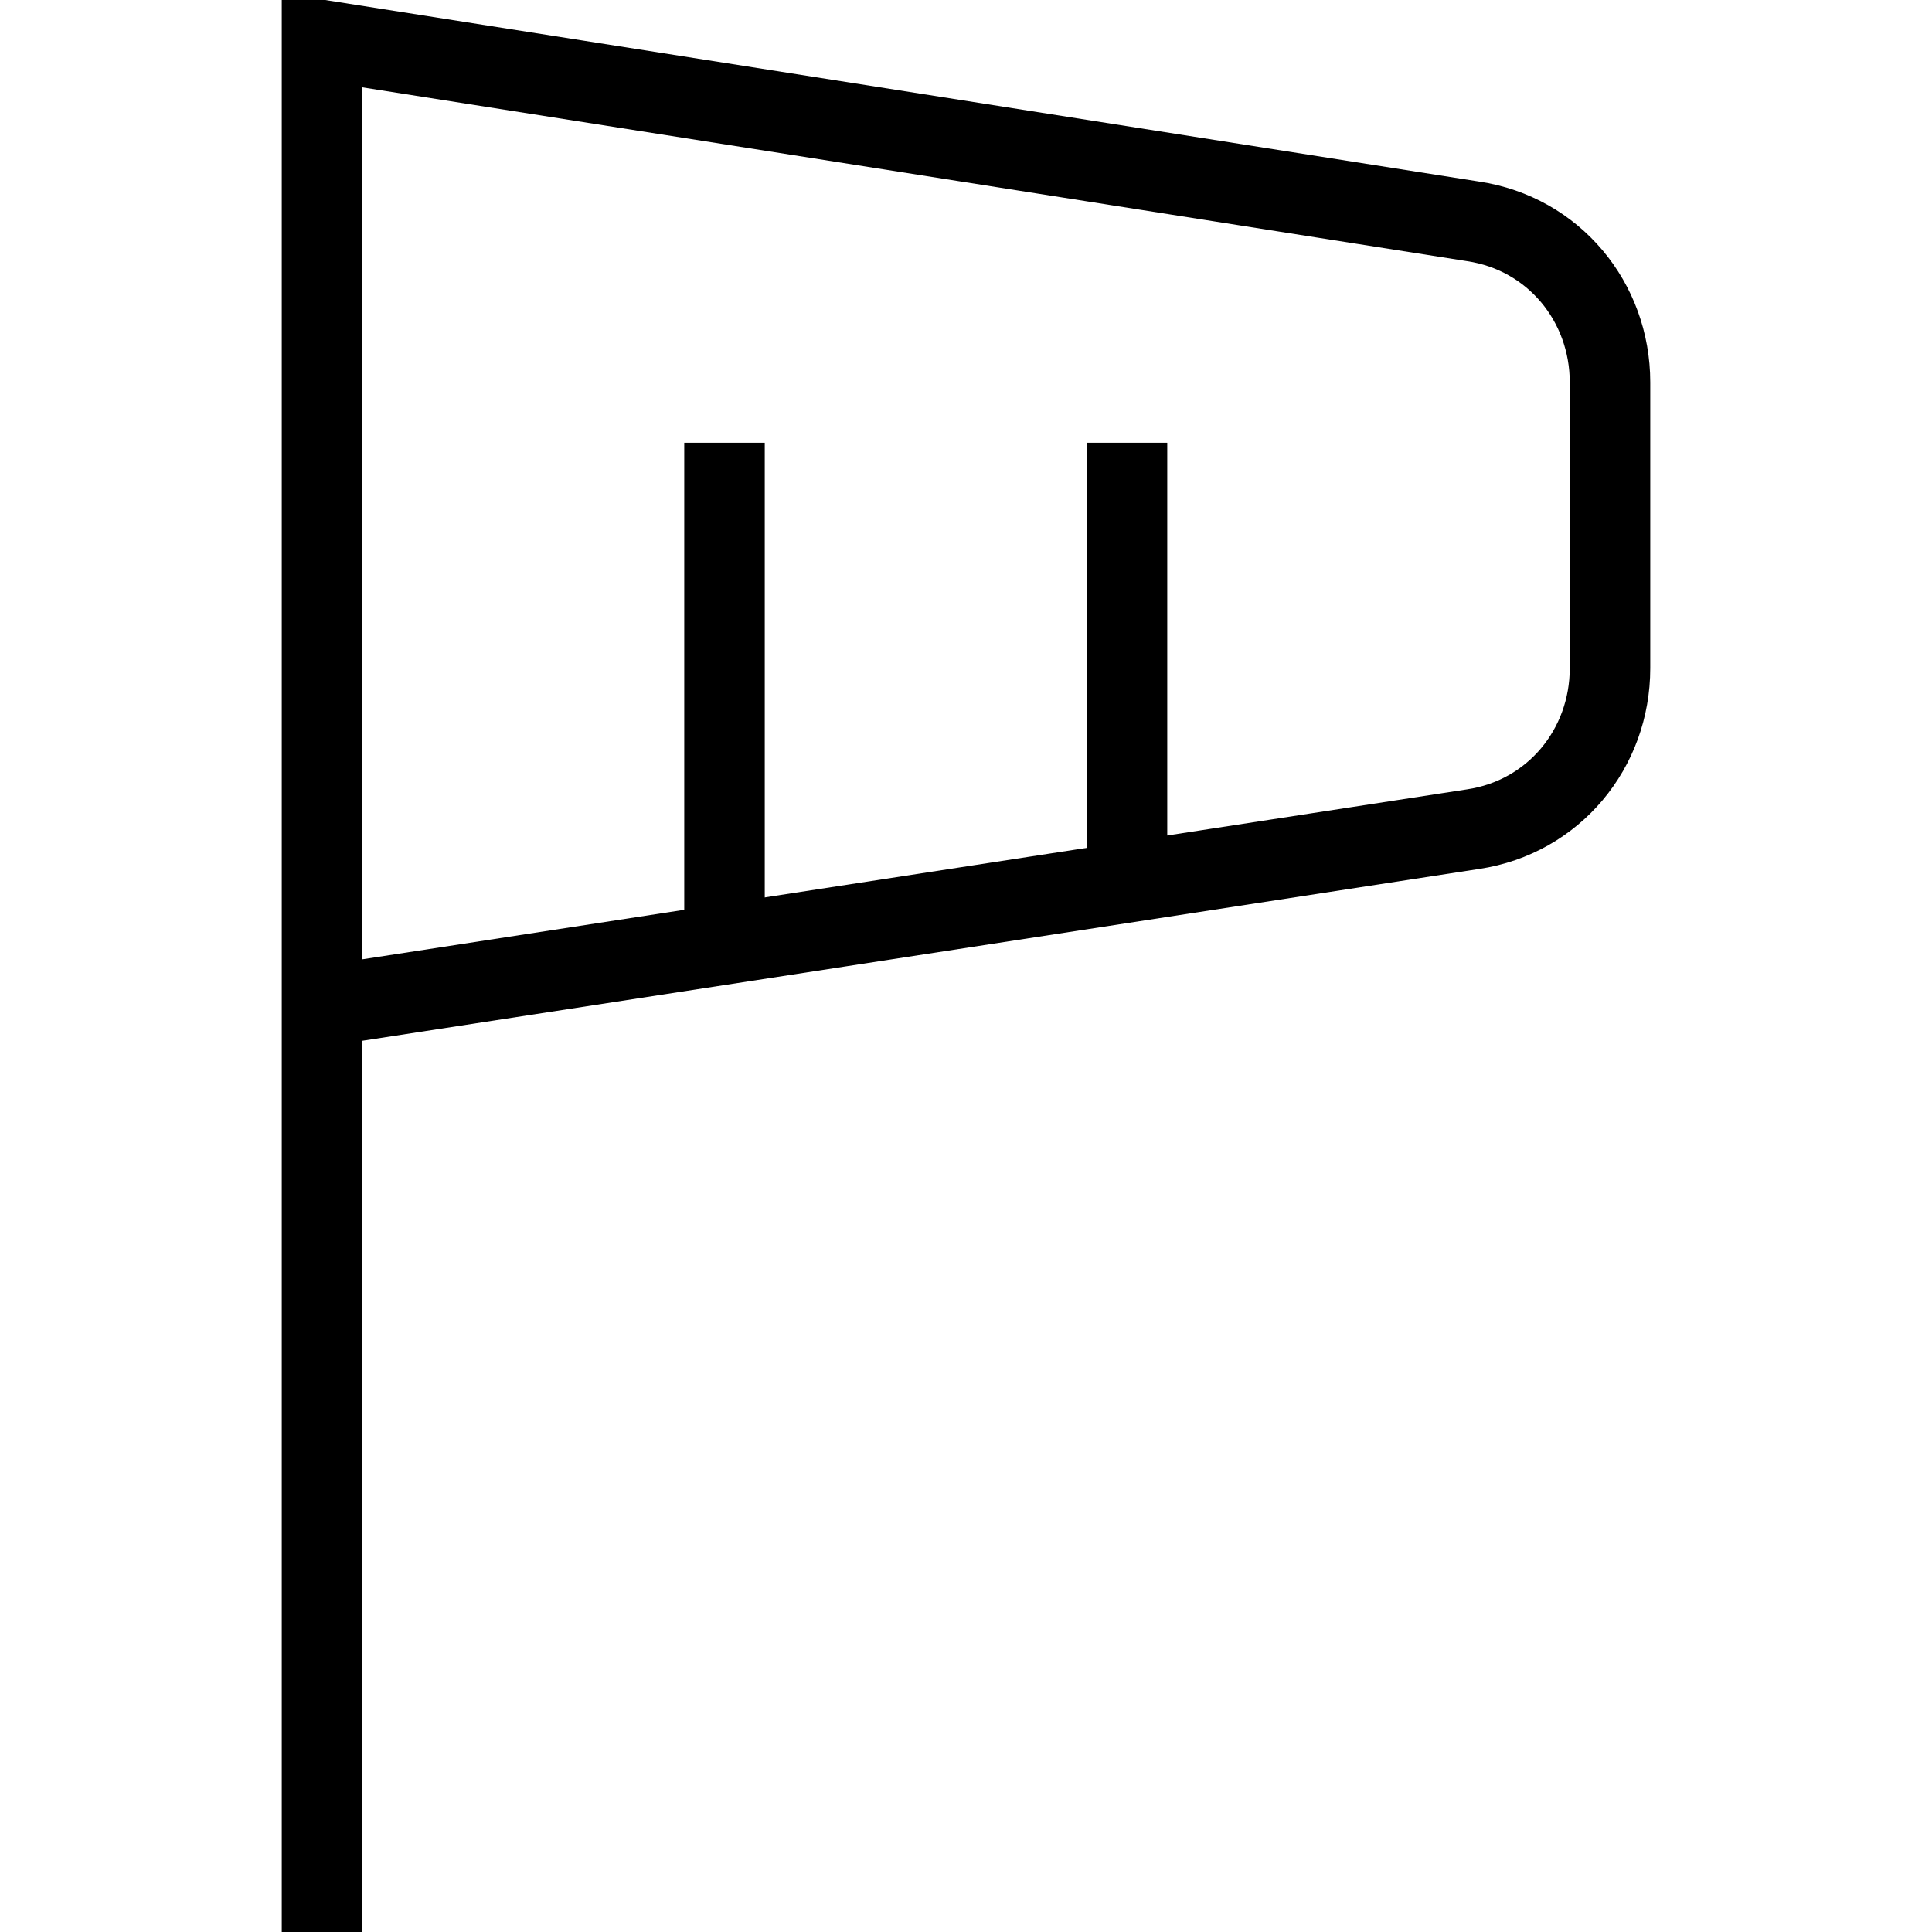 <?xml version="1.0" encoding="utf-8"?>
<!-- Generator: Adobe Illustrator 19.2.0, SVG Export Plug-In . SVG Version: 6.00 Build 0)  -->
<svg version="1.1" id="Layer_1" xmlns="http://www.w3.org/2000/svg" xmlns:xlink="http://www.w3.org/1999/xlink" x="0px" y="0px"
	 viewBox="0 0 48 48" style="enable-background:new 0 0 48 48;" xml:space="preserve">
<style type="text/css">
	.st0{fill:none;stroke:#000000;stroke-width:2;stroke-miterlimit:10;}
</style>
<title>Untitled-23</title>
<g id="Windsock">
	<path class="st0" d="M8,48V1l28.6,4.5c2,0.3,3.4,2,3.4,4v7.1c0,2-1.4,3.7-3.4,4L8,25"/>
	<line class="st0" x1="18" y1="11" x2="18" y2="23.5"/>
	<line class="st0" x1="28" y1="11" x2="28" y2="21.5"/>
</g>
</svg>
